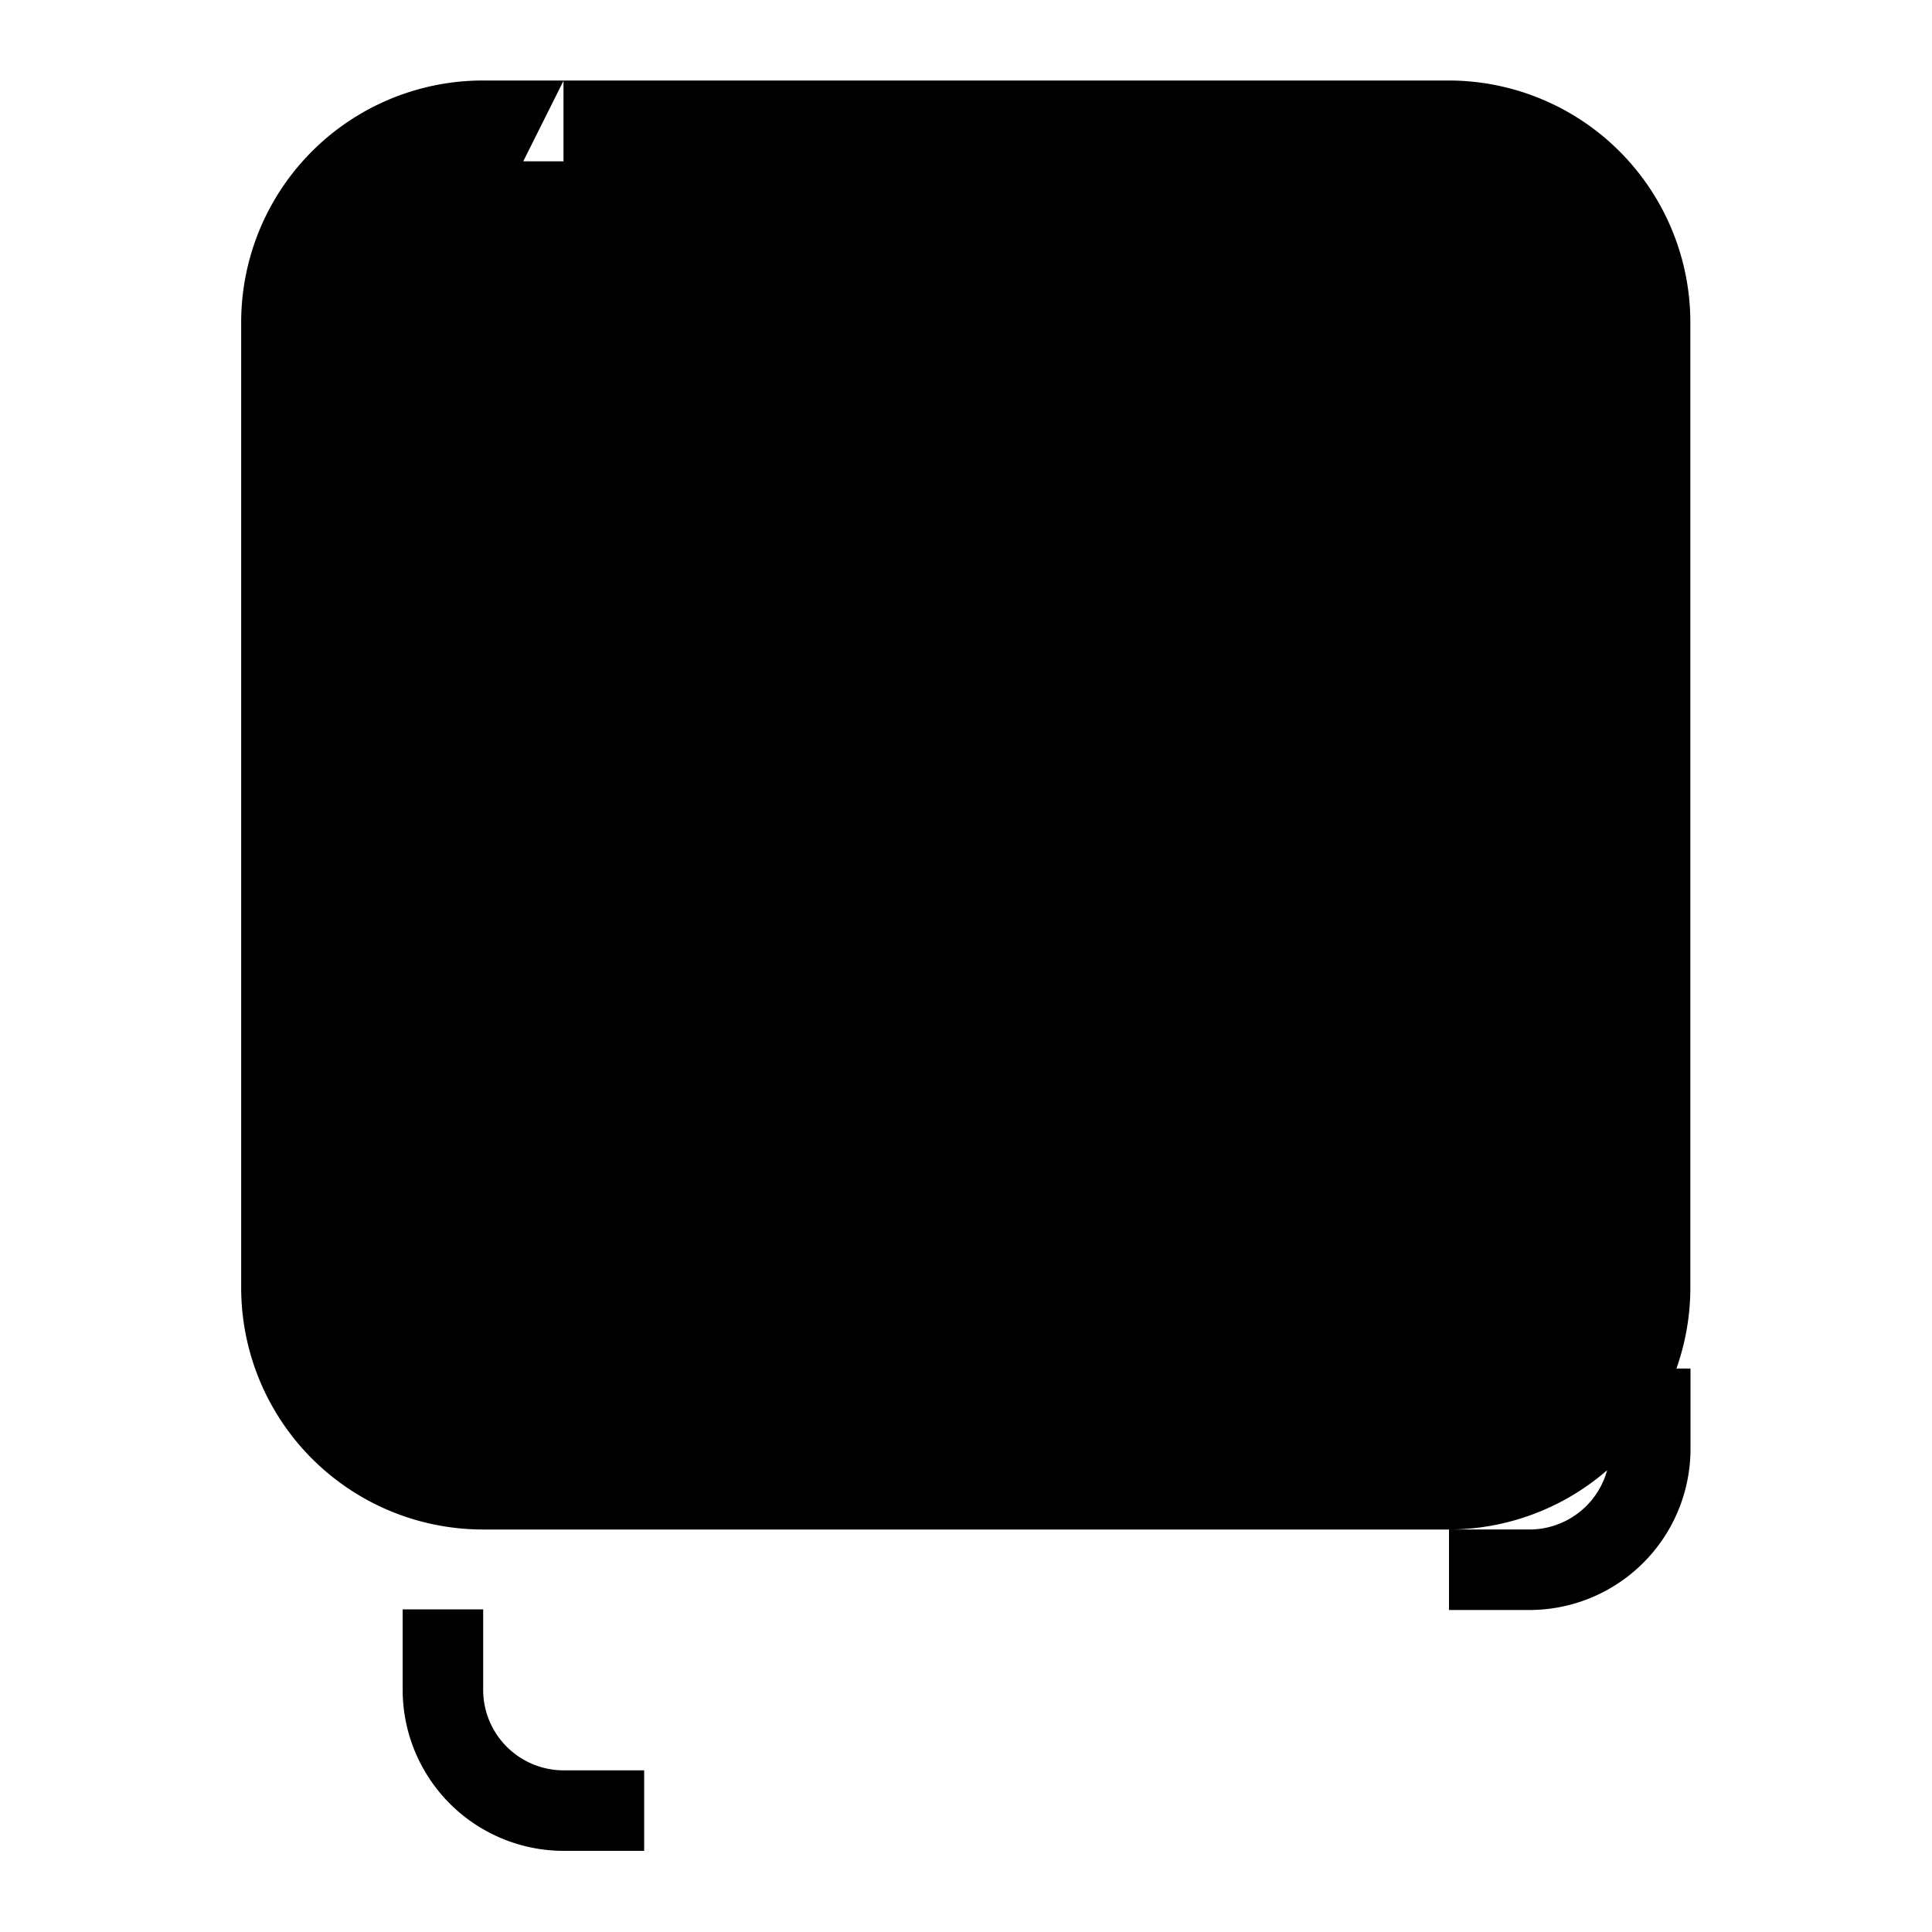 <svg xmlns="http://www.w3.org/2000/svg" viewBox="0 0 24 24" fill="currentColor" class="w-6 h-6">
  <path fill-rule="evenodd" d="M7.502 6.002C7.003 6.002 6.5 6.505 6.5 7.004v9.992c0 .5.503 1.002 1.002 1.002h9.992c.5 0 1.002-.502 1.002-1.002V7.004c0-.5-.502-1.002-1.002-1.002H7.502ZM8.5 7.5a.5.5 0 0 0-.5.5v2.5a.5.5 0 0 0 .5.5h2.5a.5.5 0 0 0 .5-.5V8a.5.5 0 0 0-.5-.5H8.5Z" clip-rule="evenodd" />
  <path d="M2.996 4.006A3.004 3.004 0 0 1 6.002 1h11.992a3.004 3.004 0 0 1 3.004 3.006v11.988a3.004 3.004 0 0 1-3.004 3.006H6.002a3.004 3.004 0 0 1-3.006-3.006V4.006ZM6.002 3a1.001 1.001 0 0 0-1.002 1.002v.998h-1V4.006a2.002 2.002 0 0 1 2.002-2.002h.998v-1Zm1.002 18.992h.998v1h-.998a2.002 2.002 0 0 1-2.002-2.002v-.998h1v.998a1.001 1.001 0 0 0 1.002 1.002ZM19 4.002a1.001 1.001 0 0 0-1.002-1.002h-.998v-1h.998a2.002 2.002 0 0 1 2.002 2.002v.998h-1v-.998ZM18.998 19a1.001 1.001 0 0 0 1.002-1.002v-.998h1v.998a2.002 2.002 0 0 1-2.002 2.002h-.998v-1h.998Z" />
</svg>
